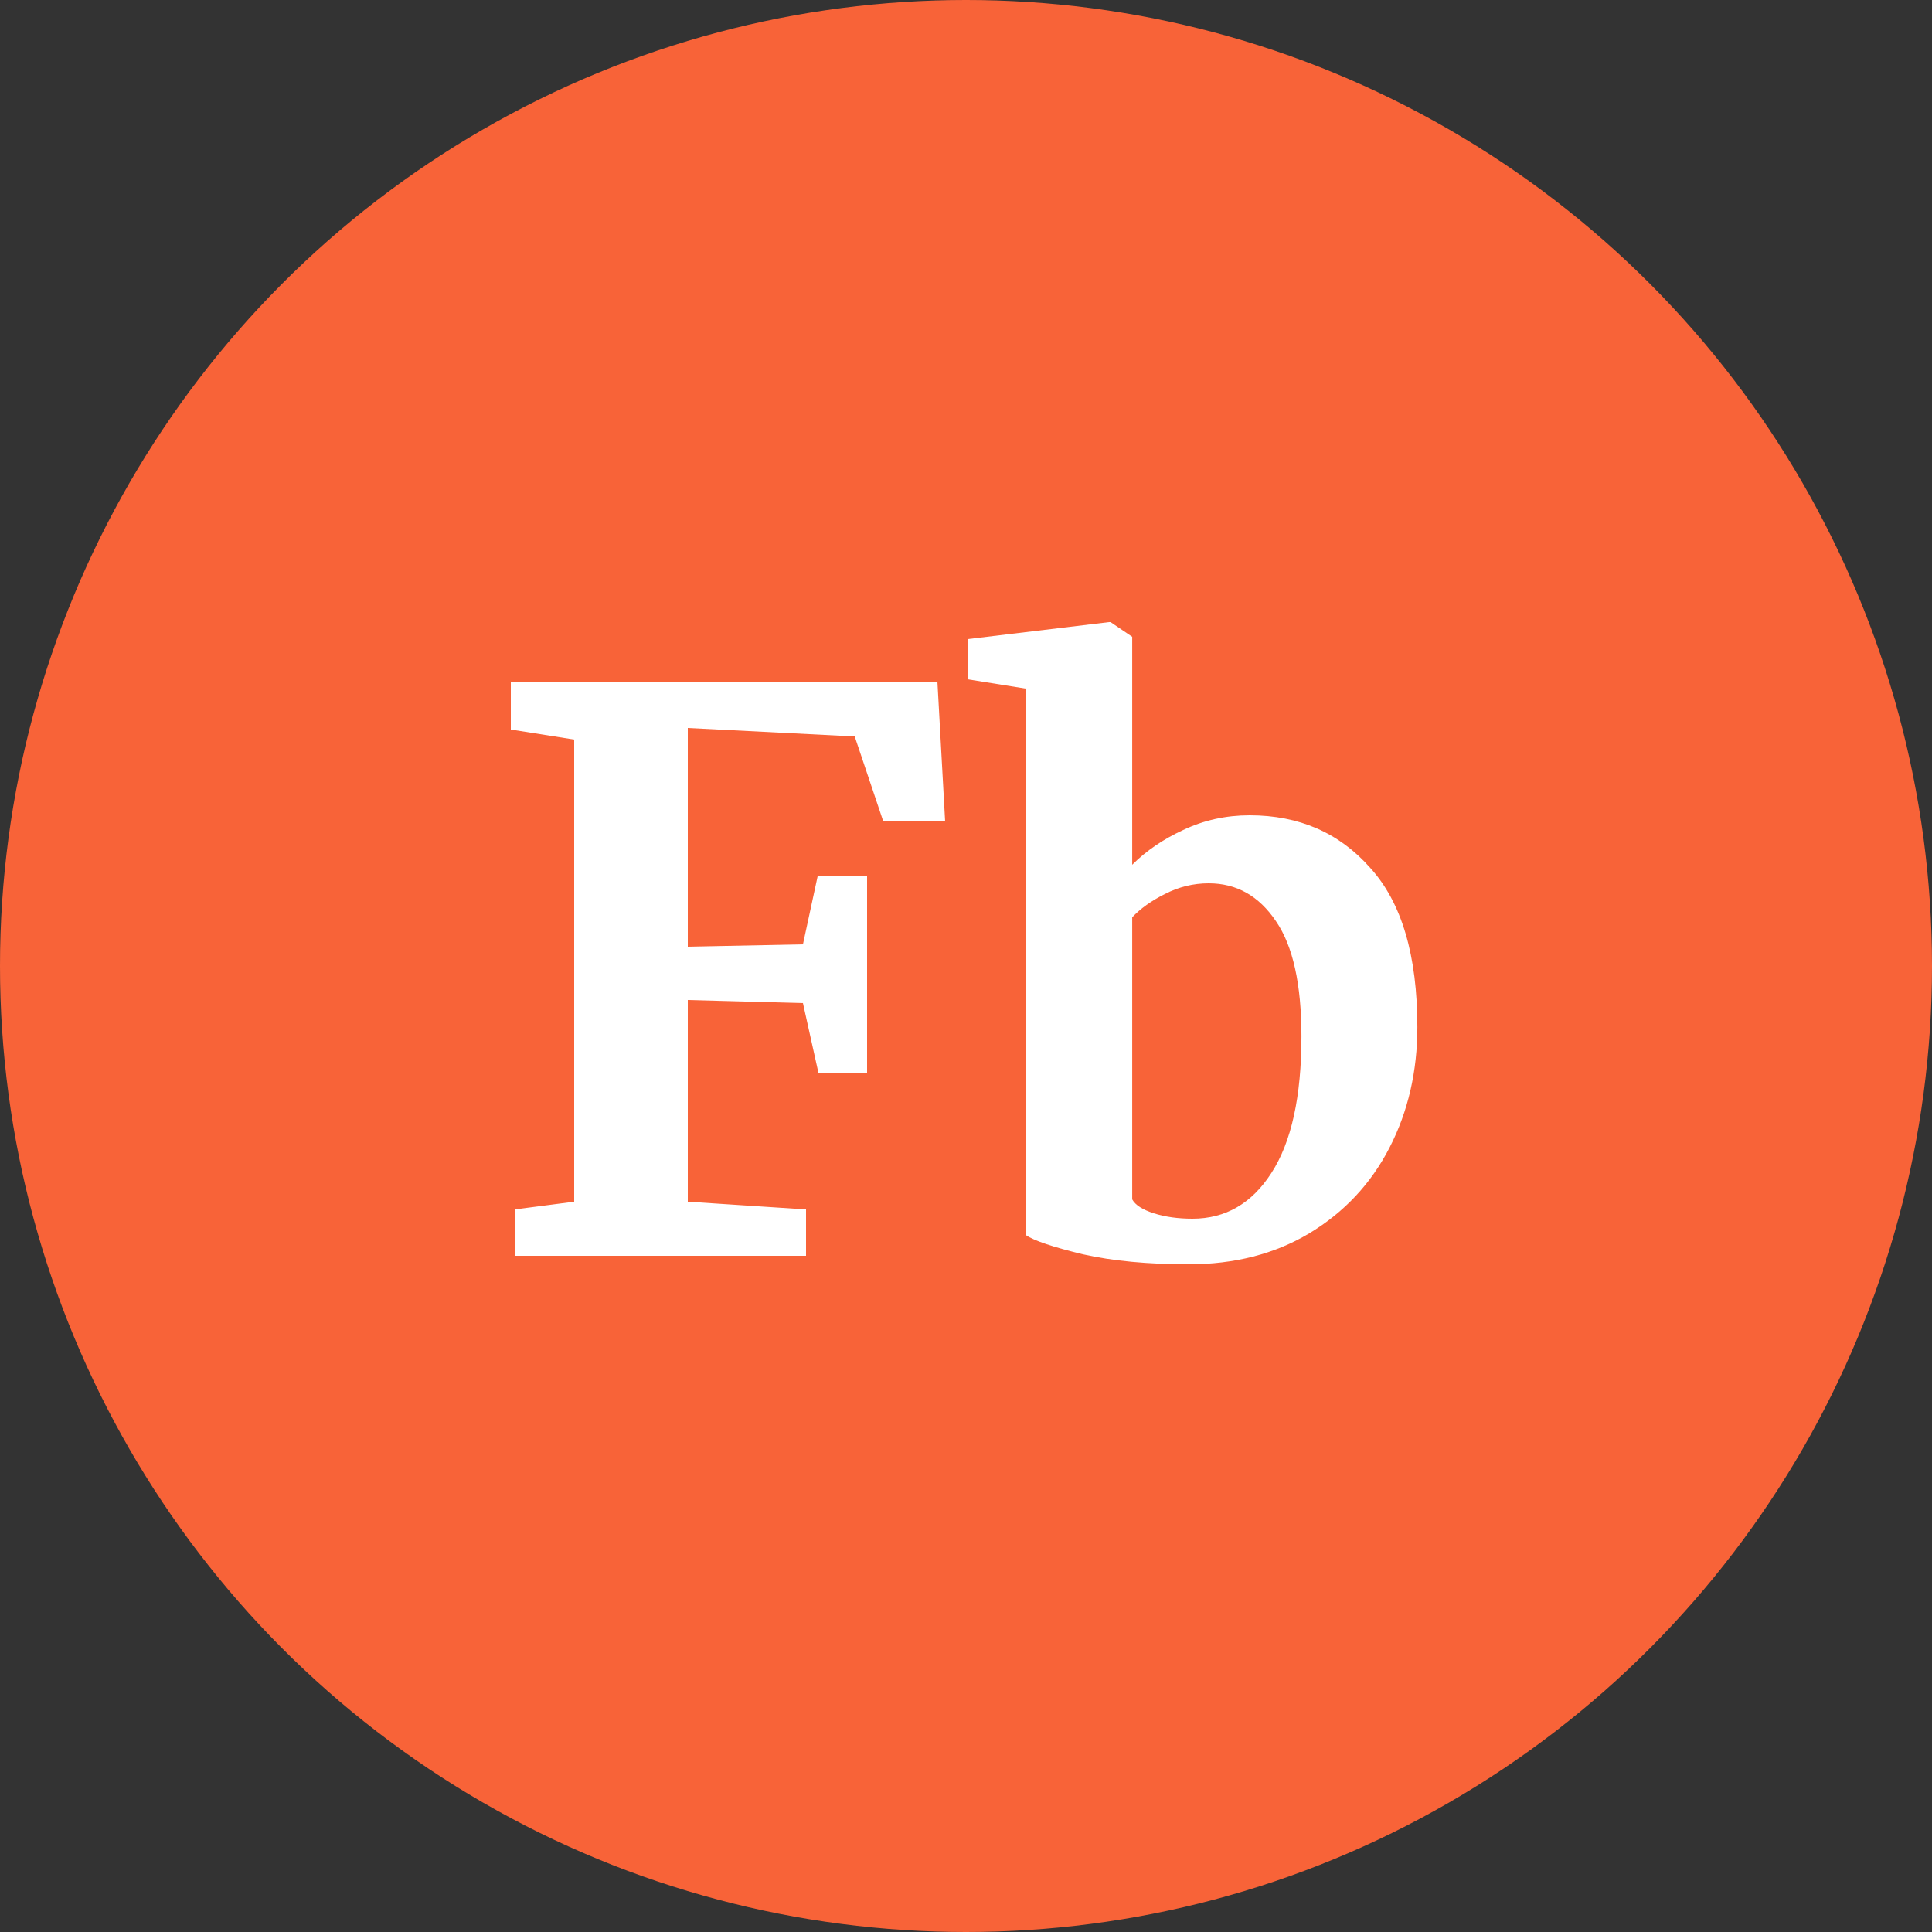 <svg width="40" height="40" viewBox="0 0 40 40" fill="none" xmlns="http://www.w3.org/2000/svg">
<rect x="0" y="0" width="40" height="40" fill="#333333" stroke="none"/>
<circle cx="20" cy="20" r="20" fill="#F86338"/>
<path d="M11.888 15.312L10.576 15.104V14.112H19.408L19.568 17.008H18.288L17.696 15.248L14.24 15.072V19.6L16.624 19.552L16.928 18.144H17.952V22.208H16.944L16.624 20.768L14.24 20.704V24.88L16.688 25.04V26H10.656V25.04L11.888 24.88V15.312ZM20.033 13.232L22.961 12.88H22.993L23.441 13.184V17.904C23.729 17.616 24.081 17.376 24.497 17.184C24.924 16.981 25.383 16.88 25.873 16.88C26.897 16.88 27.729 17.243 28.369 17.968C29.02 18.683 29.345 19.781 29.345 21.264C29.345 22.181 29.153 23.013 28.769 23.76C28.385 24.507 27.831 25.099 27.105 25.536C26.39 25.963 25.558 26.176 24.609 26.176C23.767 26.176 23.036 26.107 22.417 25.968C21.799 25.819 21.404 25.685 21.233 25.568V14.256L20.033 14.064V13.232ZM25.025 18.288C24.705 18.288 24.401 18.363 24.113 18.512C23.836 18.651 23.612 18.811 23.441 18.992V24.832C23.505 24.949 23.654 25.045 23.889 25.12C24.124 25.195 24.39 25.232 24.689 25.232C25.372 25.232 25.916 24.917 26.321 24.288C26.737 23.648 26.945 22.704 26.945 21.456C26.945 20.379 26.769 19.584 26.417 19.072C26.065 18.549 25.601 18.288 25.025 18.288Z" fill="white"/>
</svg>
